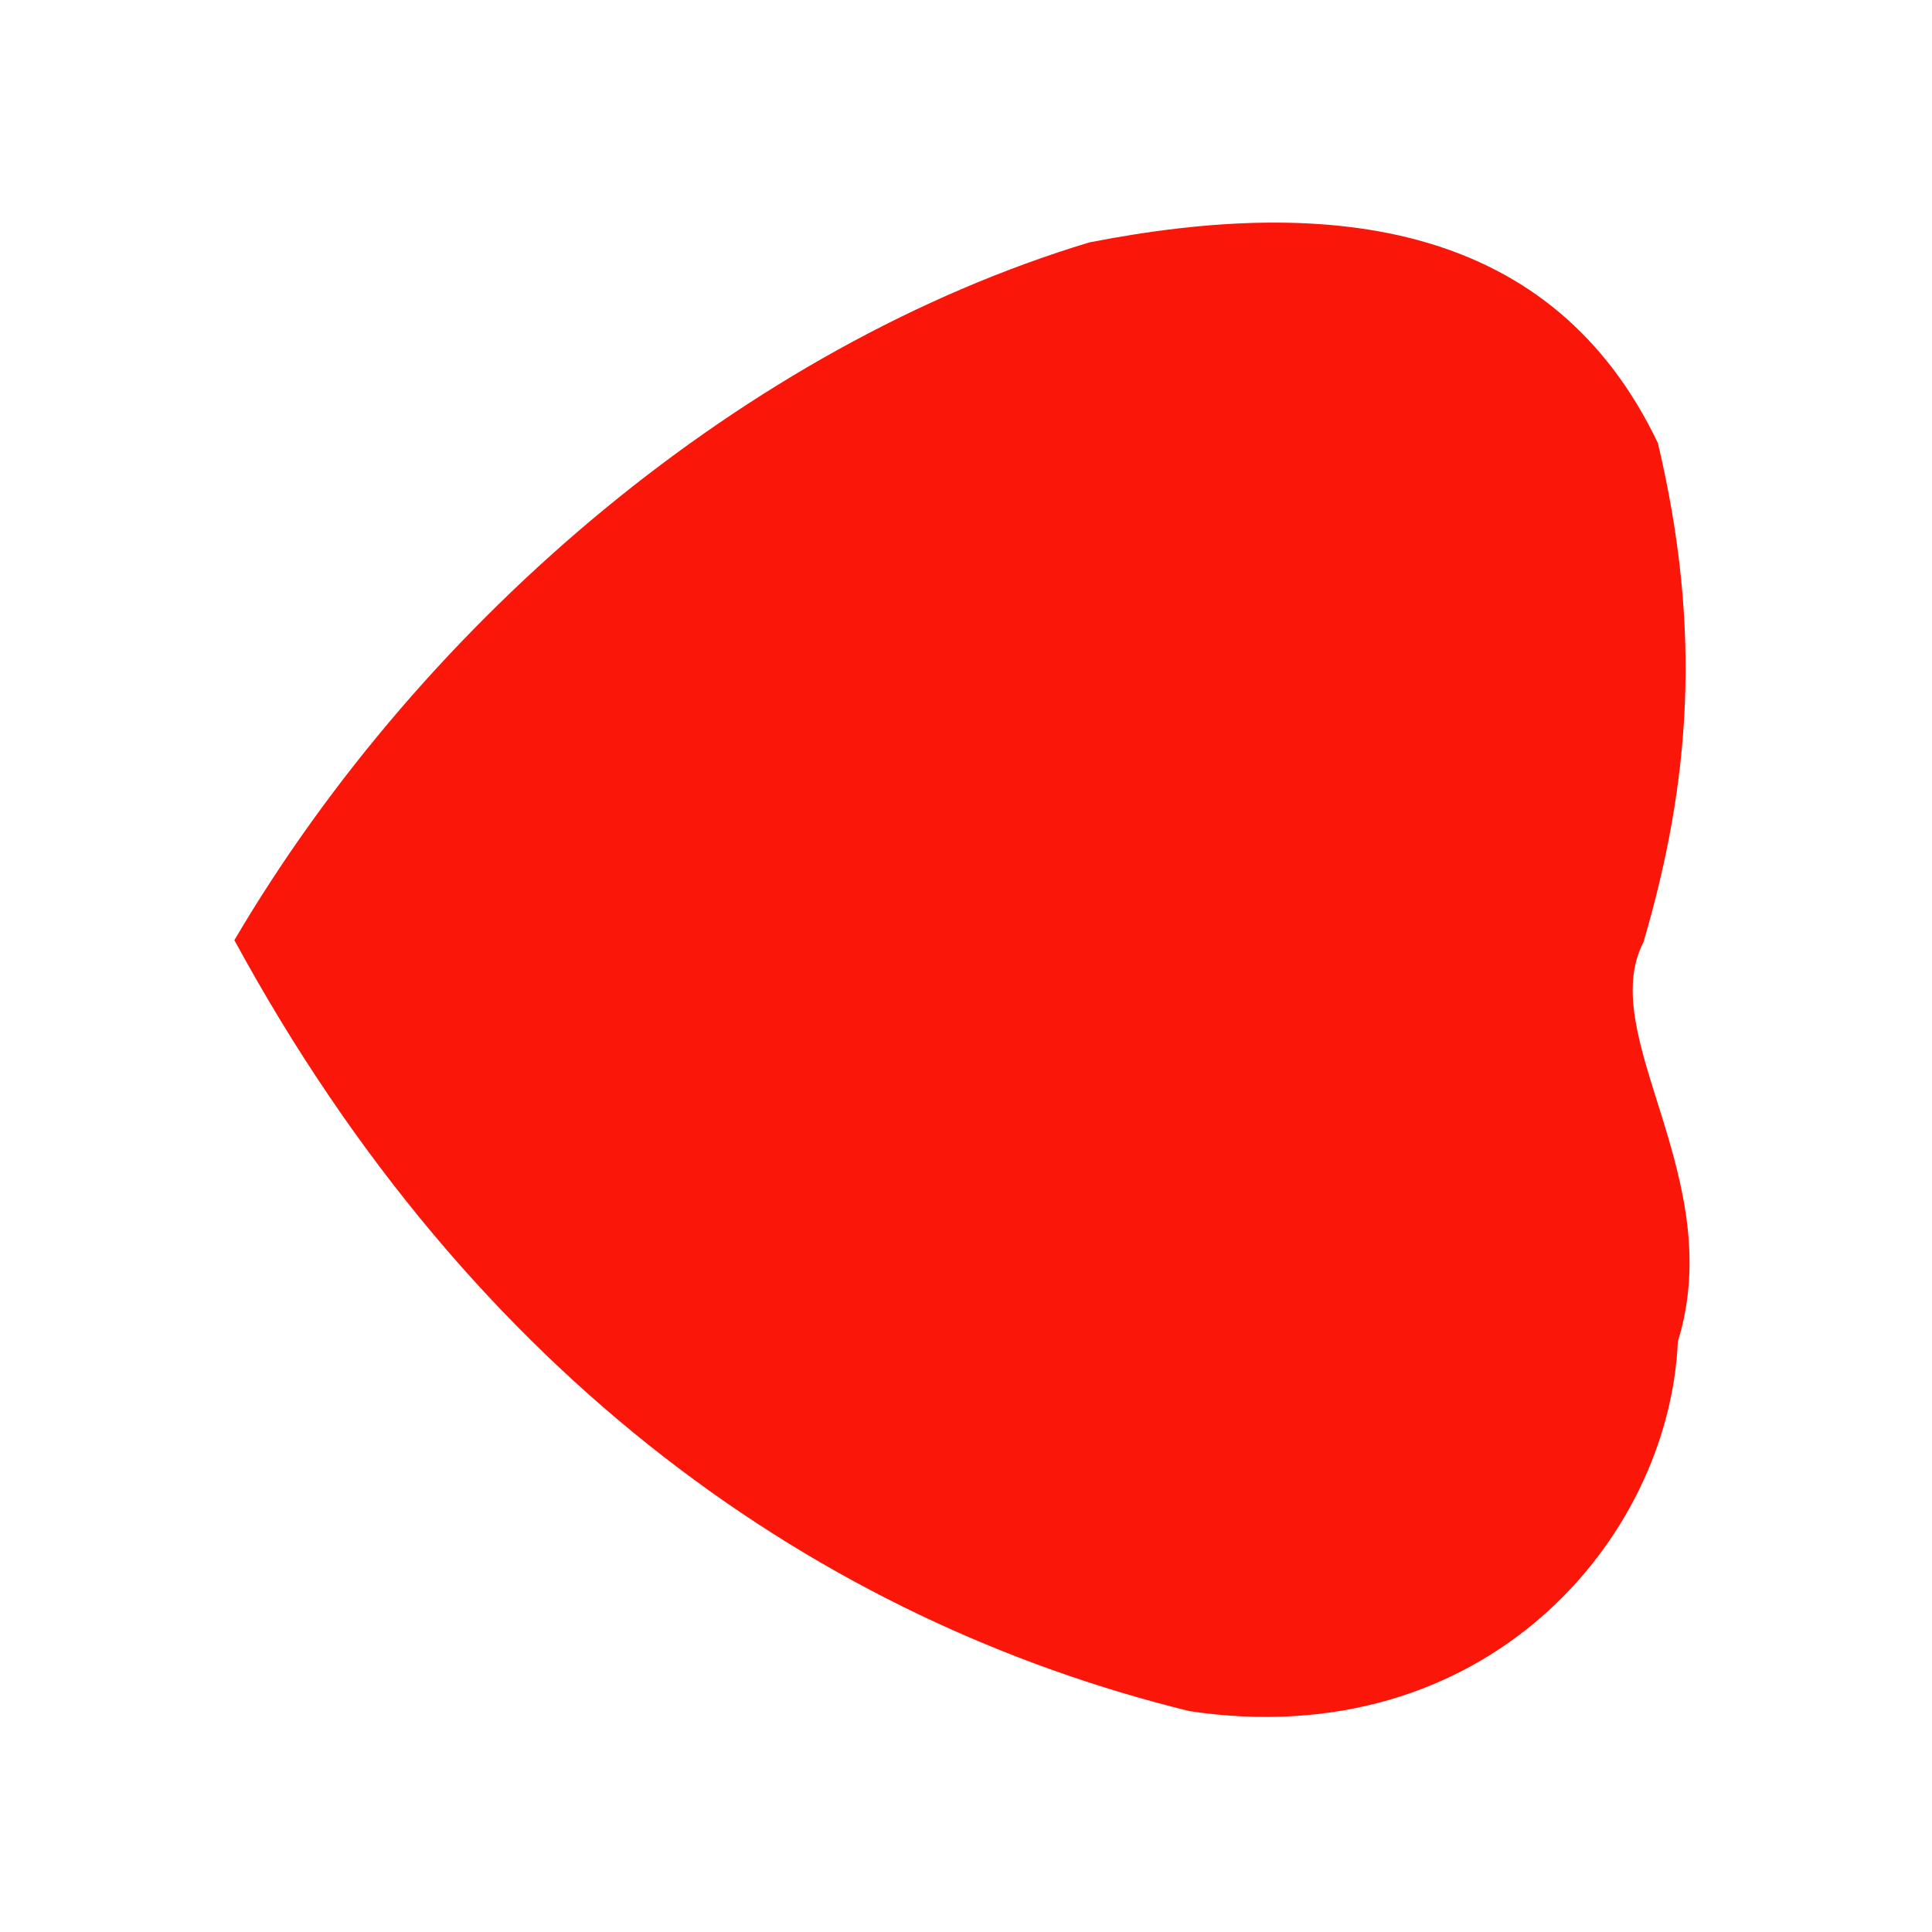 <?xml version="1.0" encoding="UTF-8" standalone="no"?>
 <svg xmlns="http://www.w3.org/2000/svg" version="1.0" height="100" width="100" >
 <path id="0" 
d="M 85.069 48.758
C 87.509 40.435 88.096 32.58 85.813 22.936
C 80.381 11.554 69.027 10.068 56.38 12.548
C 38.676 17.901 21.981 31.92 12.131 48.663
C 24.533 71.484 42.575 83.896 61.562 88.567
C 76.83 90.852 86.388 79.725 86.846 69.438
C 89.47 60.919 82.552 53.627 85.069 48.758
"
fill="rgb(250,22,9)"
/>
</svg>